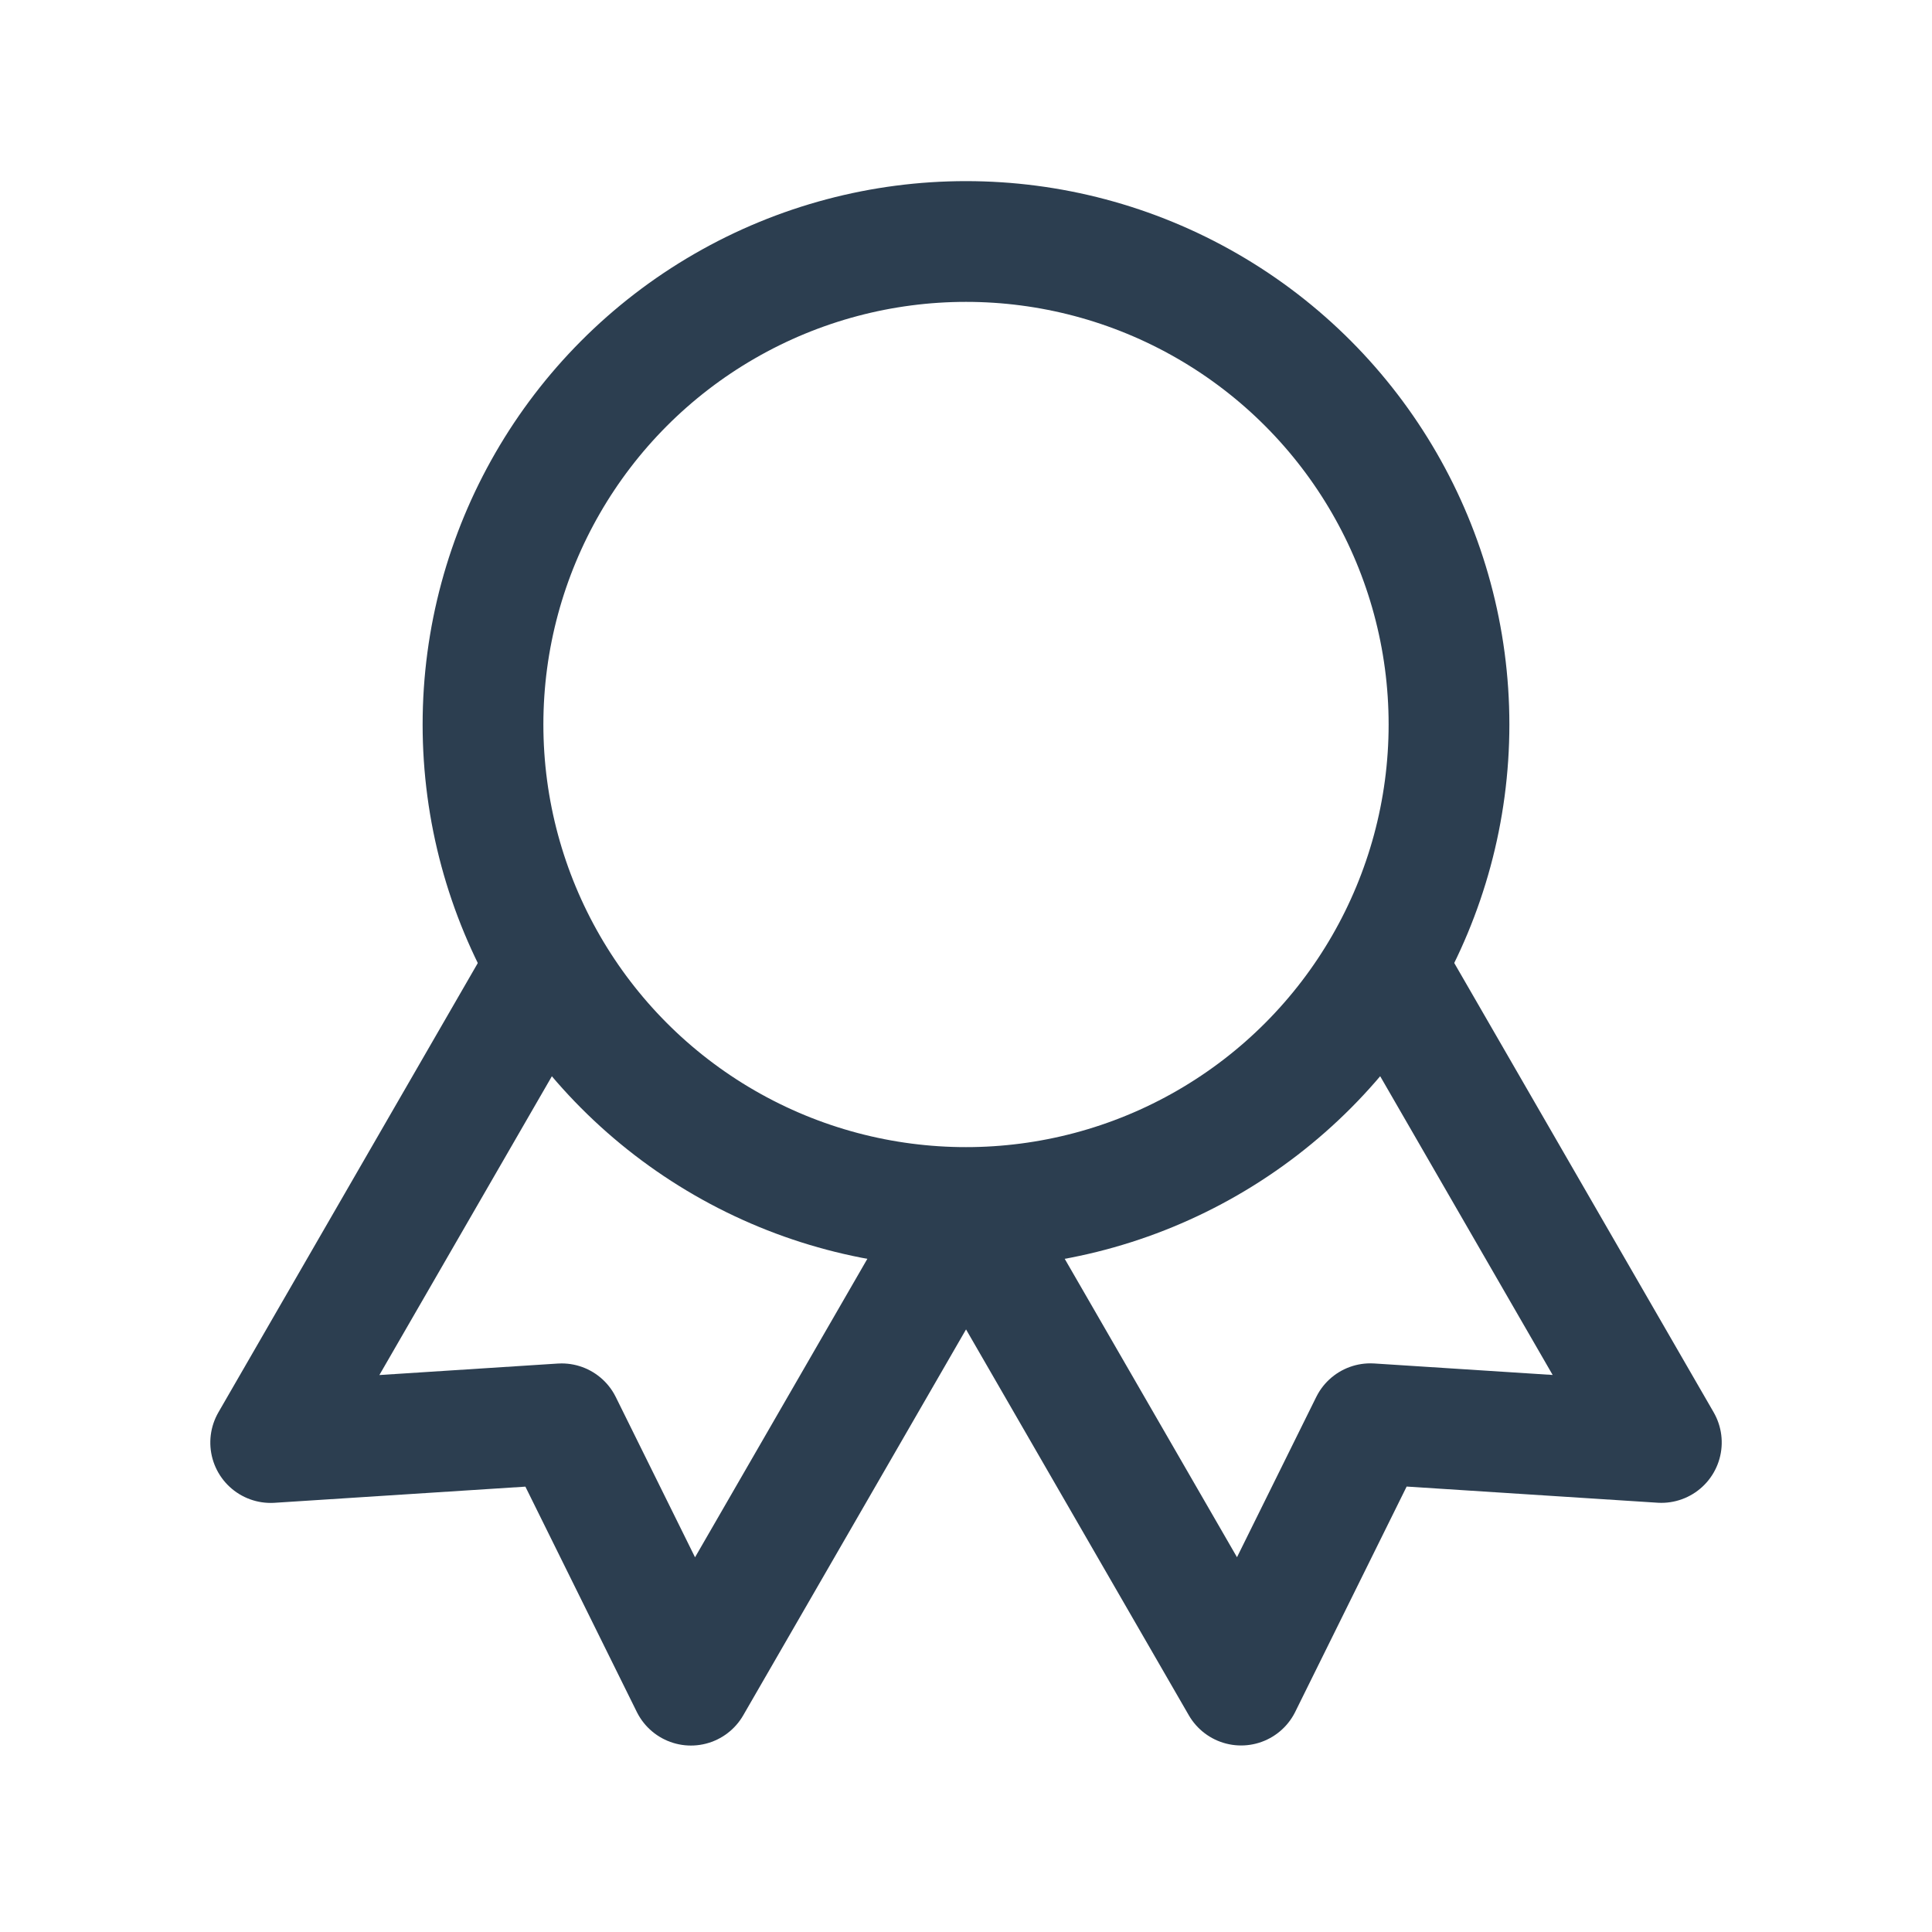 <svg id="quality" xmlns="http://www.w3.org/2000/svg" width="24" height="24" viewBox="0 0 24 24">
  <path id="Path_714" data-name="Path 714" d="M0,0H24V24H0Z" fill="none"/>
  <circle id="Ellipse_274" data-name="Ellipse 274" cx="6" cy="6" r="6" transform="translate(6 3)" fill="none" stroke="#2c3e50" stroke-linecap="round" stroke-linejoin="round" stroke-width="1.5"/>
  <path id="Path_715" data-name="Path 715" d="M0,0V6.831L3.014,4.822,6.028,6.831V0" transform="translate(12.002 15.017) rotate(-30)" fill="none" stroke="#2c3e50" stroke-linecap="round" stroke-linejoin="round" stroke-width="1.5"/>
  <path id="Path_716" data-name="Path 716" d="M0,0V6.831L3.014,4.822,6.028,6.831V0" transform="translate(6.778 12.004) rotate(30)" fill="none" stroke="#2c3e50" stroke-linecap="round" stroke-linejoin="round" stroke-width="1.5"/>
</svg>

